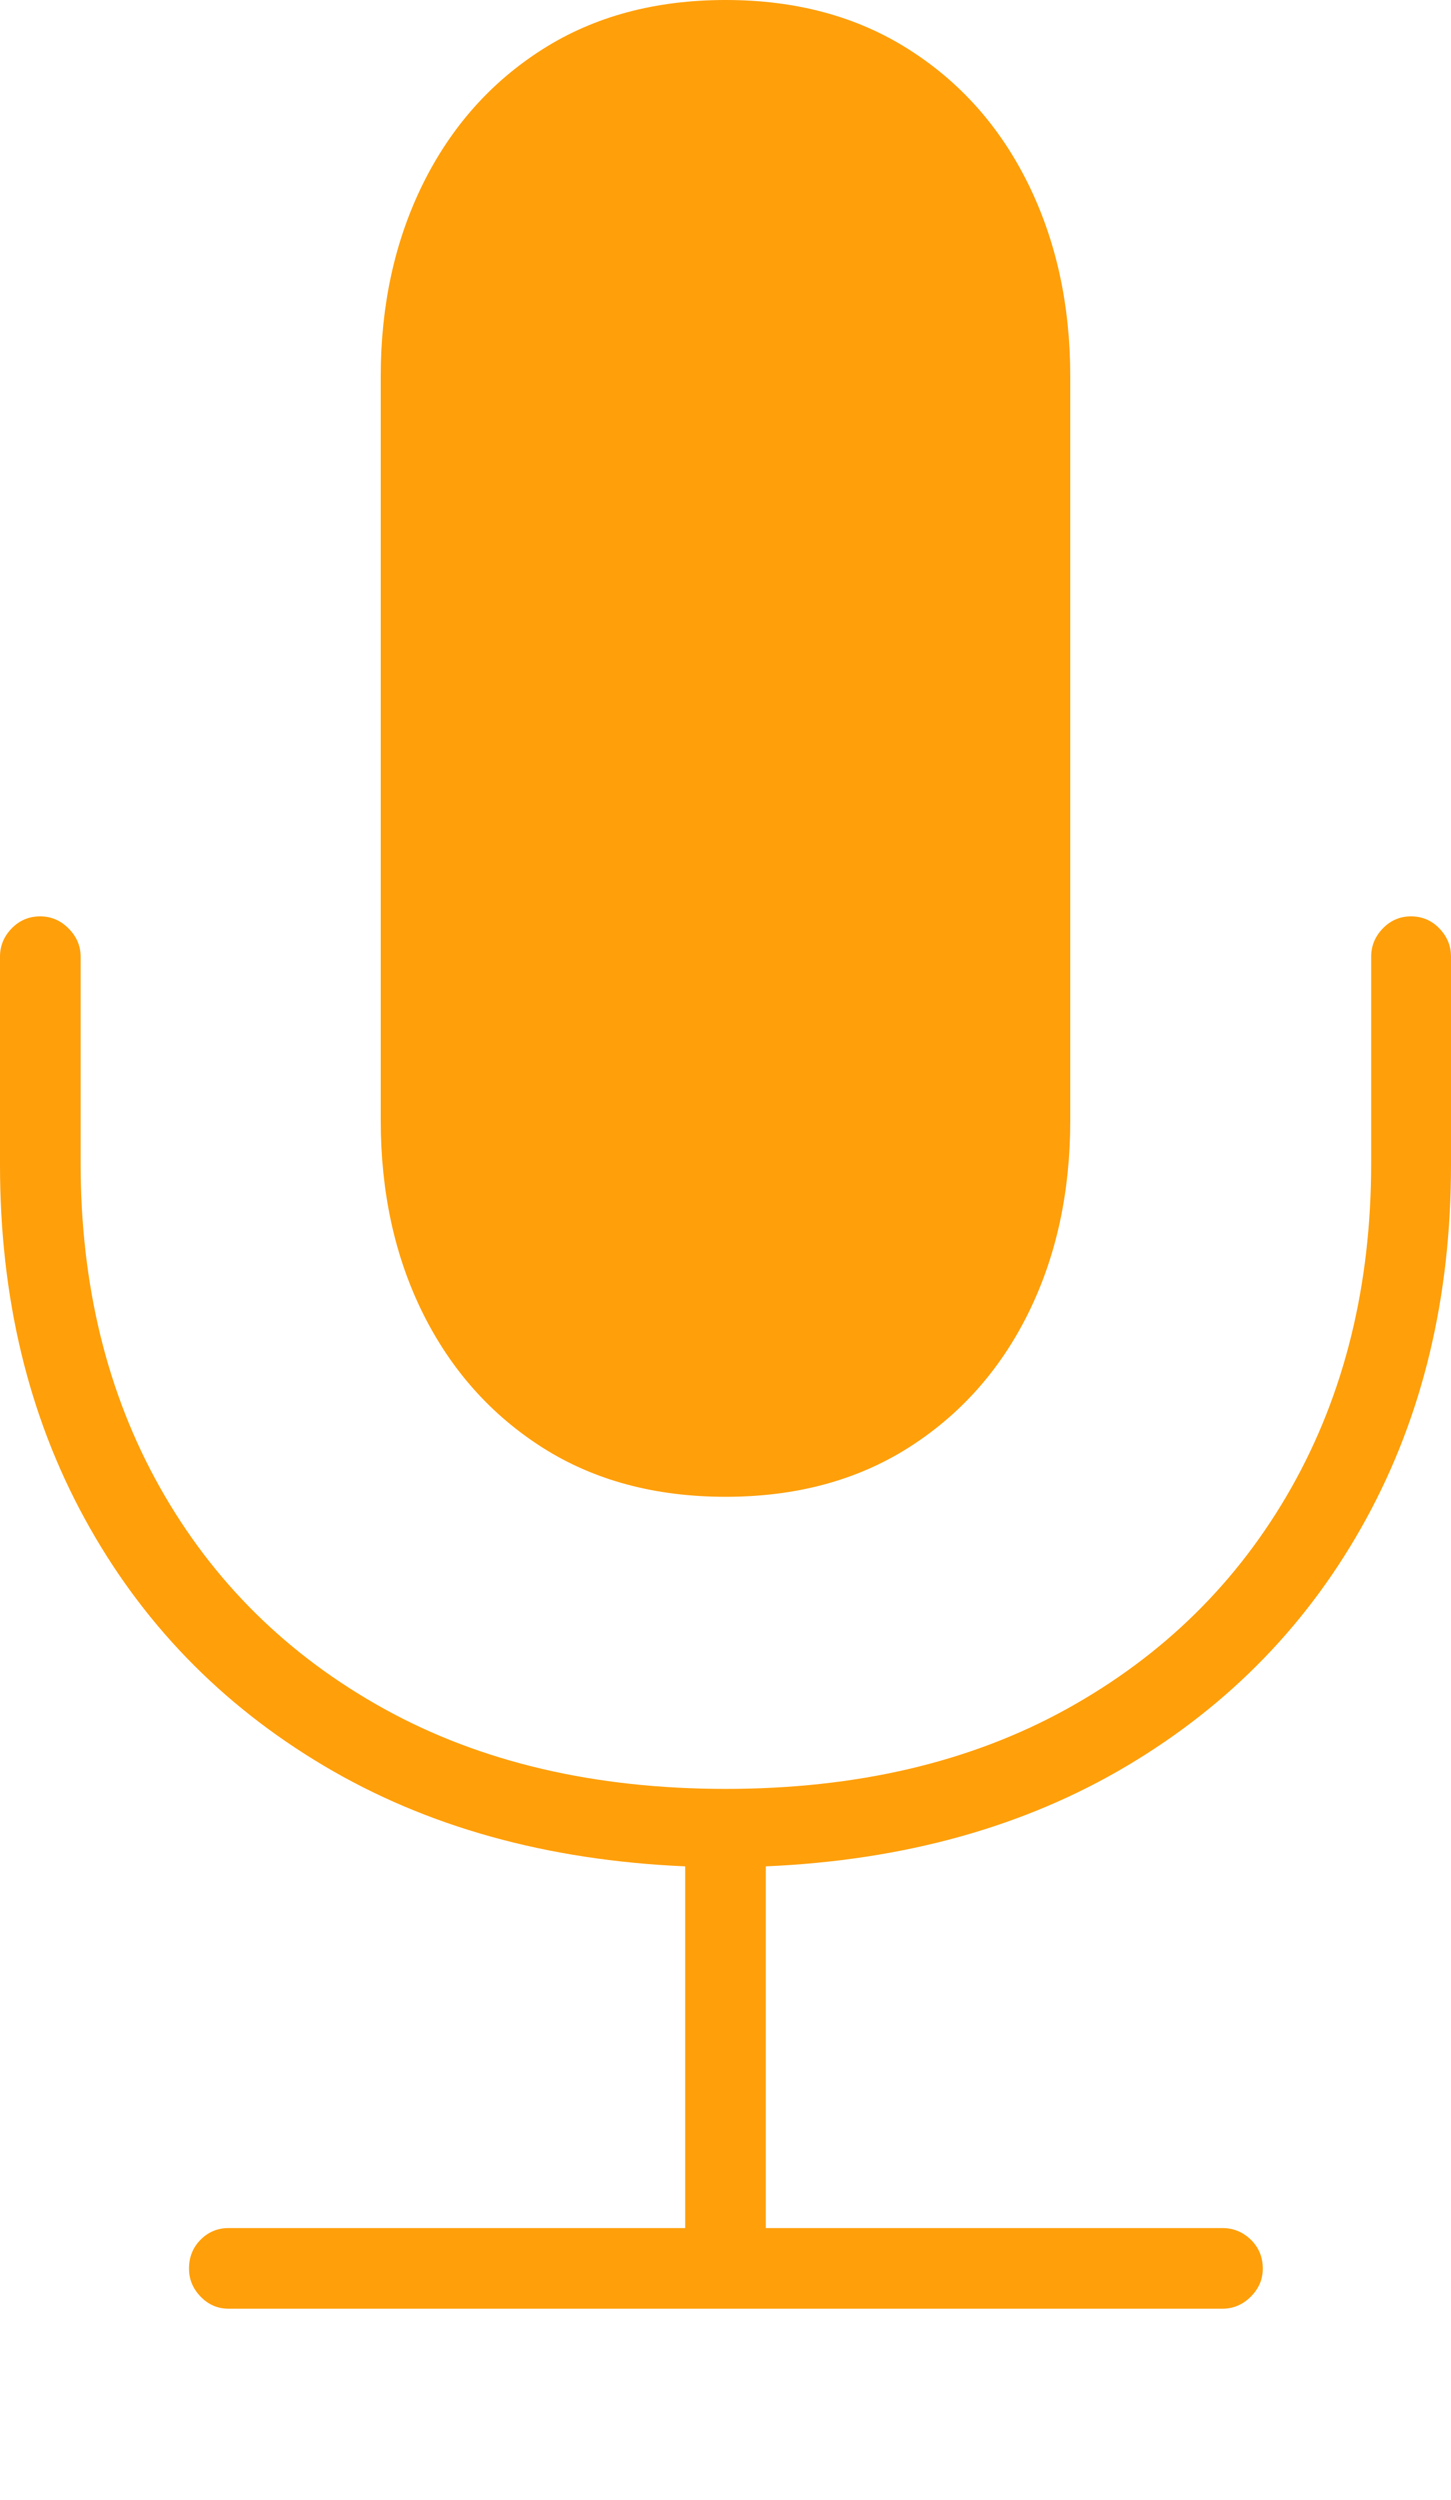<?xml version="1.0" encoding="UTF-8"?>
<!--Generator: Apple Native CoreSVG 175-->
<!DOCTYPE svg
PUBLIC "-//W3C//DTD SVG 1.1//EN"
       "http://www.w3.org/Graphics/SVG/1.1/DTD/svg11.dtd">
<svg version="1.1" xmlns="http://www.w3.org/2000/svg" xmlns:xlink="http://www.w3.org/1999/xlink" width="12.744" height="21.945">
 <g>
  <rect height="21.945" opacity="0" width="12.744" x="0" y="0"/>
  <path d="M0 10.225Q0 11.97 0.744 13.331Q1.488 14.693 2.841 15.498Q4.195 16.304 6.018 16.383L6.018 19.558L2.008 19.558Q1.864 19.558 1.762 19.66Q1.66 19.763 1.66 19.914Q1.66 20.055 1.762 20.16Q1.864 20.266 2.008 20.266L10.736 20.266Q10.88 20.266 10.986 20.16Q11.091 20.055 11.091 19.914Q11.091 19.763 10.986 19.66Q10.88 19.558 10.736 19.558L6.726 19.558L6.726 16.383Q8.549 16.304 9.903 15.498Q11.256 14.693 12 13.331Q12.744 11.97 12.744 10.225L12.744 8.397Q12.744 8.256 12.642 8.15Q12.54 8.044 12.392 8.044Q12.248 8.044 12.145 8.15Q12.043 8.256 12.043 8.397L12.043 10.208Q12.043 11.819 11.342 13.059Q10.641 14.298 9.37 15.001Q8.1 15.703 6.373 15.703Q4.647 15.703 3.375 15.001Q2.104 14.298 1.406 13.059Q0.708 11.819 0.708 10.208L0.708 8.397Q0.708 8.256 0.602 8.15Q0.497 8.044 0.353 8.044Q0.205 8.044 0.102 8.15Q0 8.256 0 8.397ZM6.373 13.139Q7.298 13.139 7.979 12.708Q8.66 12.276 9.03 11.53Q9.4 10.783 9.4 9.836L9.4 3.303Q9.4 2.364 9.03 1.613Q8.66 0.863 7.979 0.432Q7.298 0 6.373 0Q5.446 0 4.766 0.432Q4.087 0.863 3.715 1.613Q3.344 2.364 3.344 3.303L3.344 9.836Q3.344 10.783 3.715 11.53Q4.087 12.276 4.766 12.708Q5.446 13.139 6.373 13.139Z" fill="#ff9f0a"/>
 </g>
</svg>
